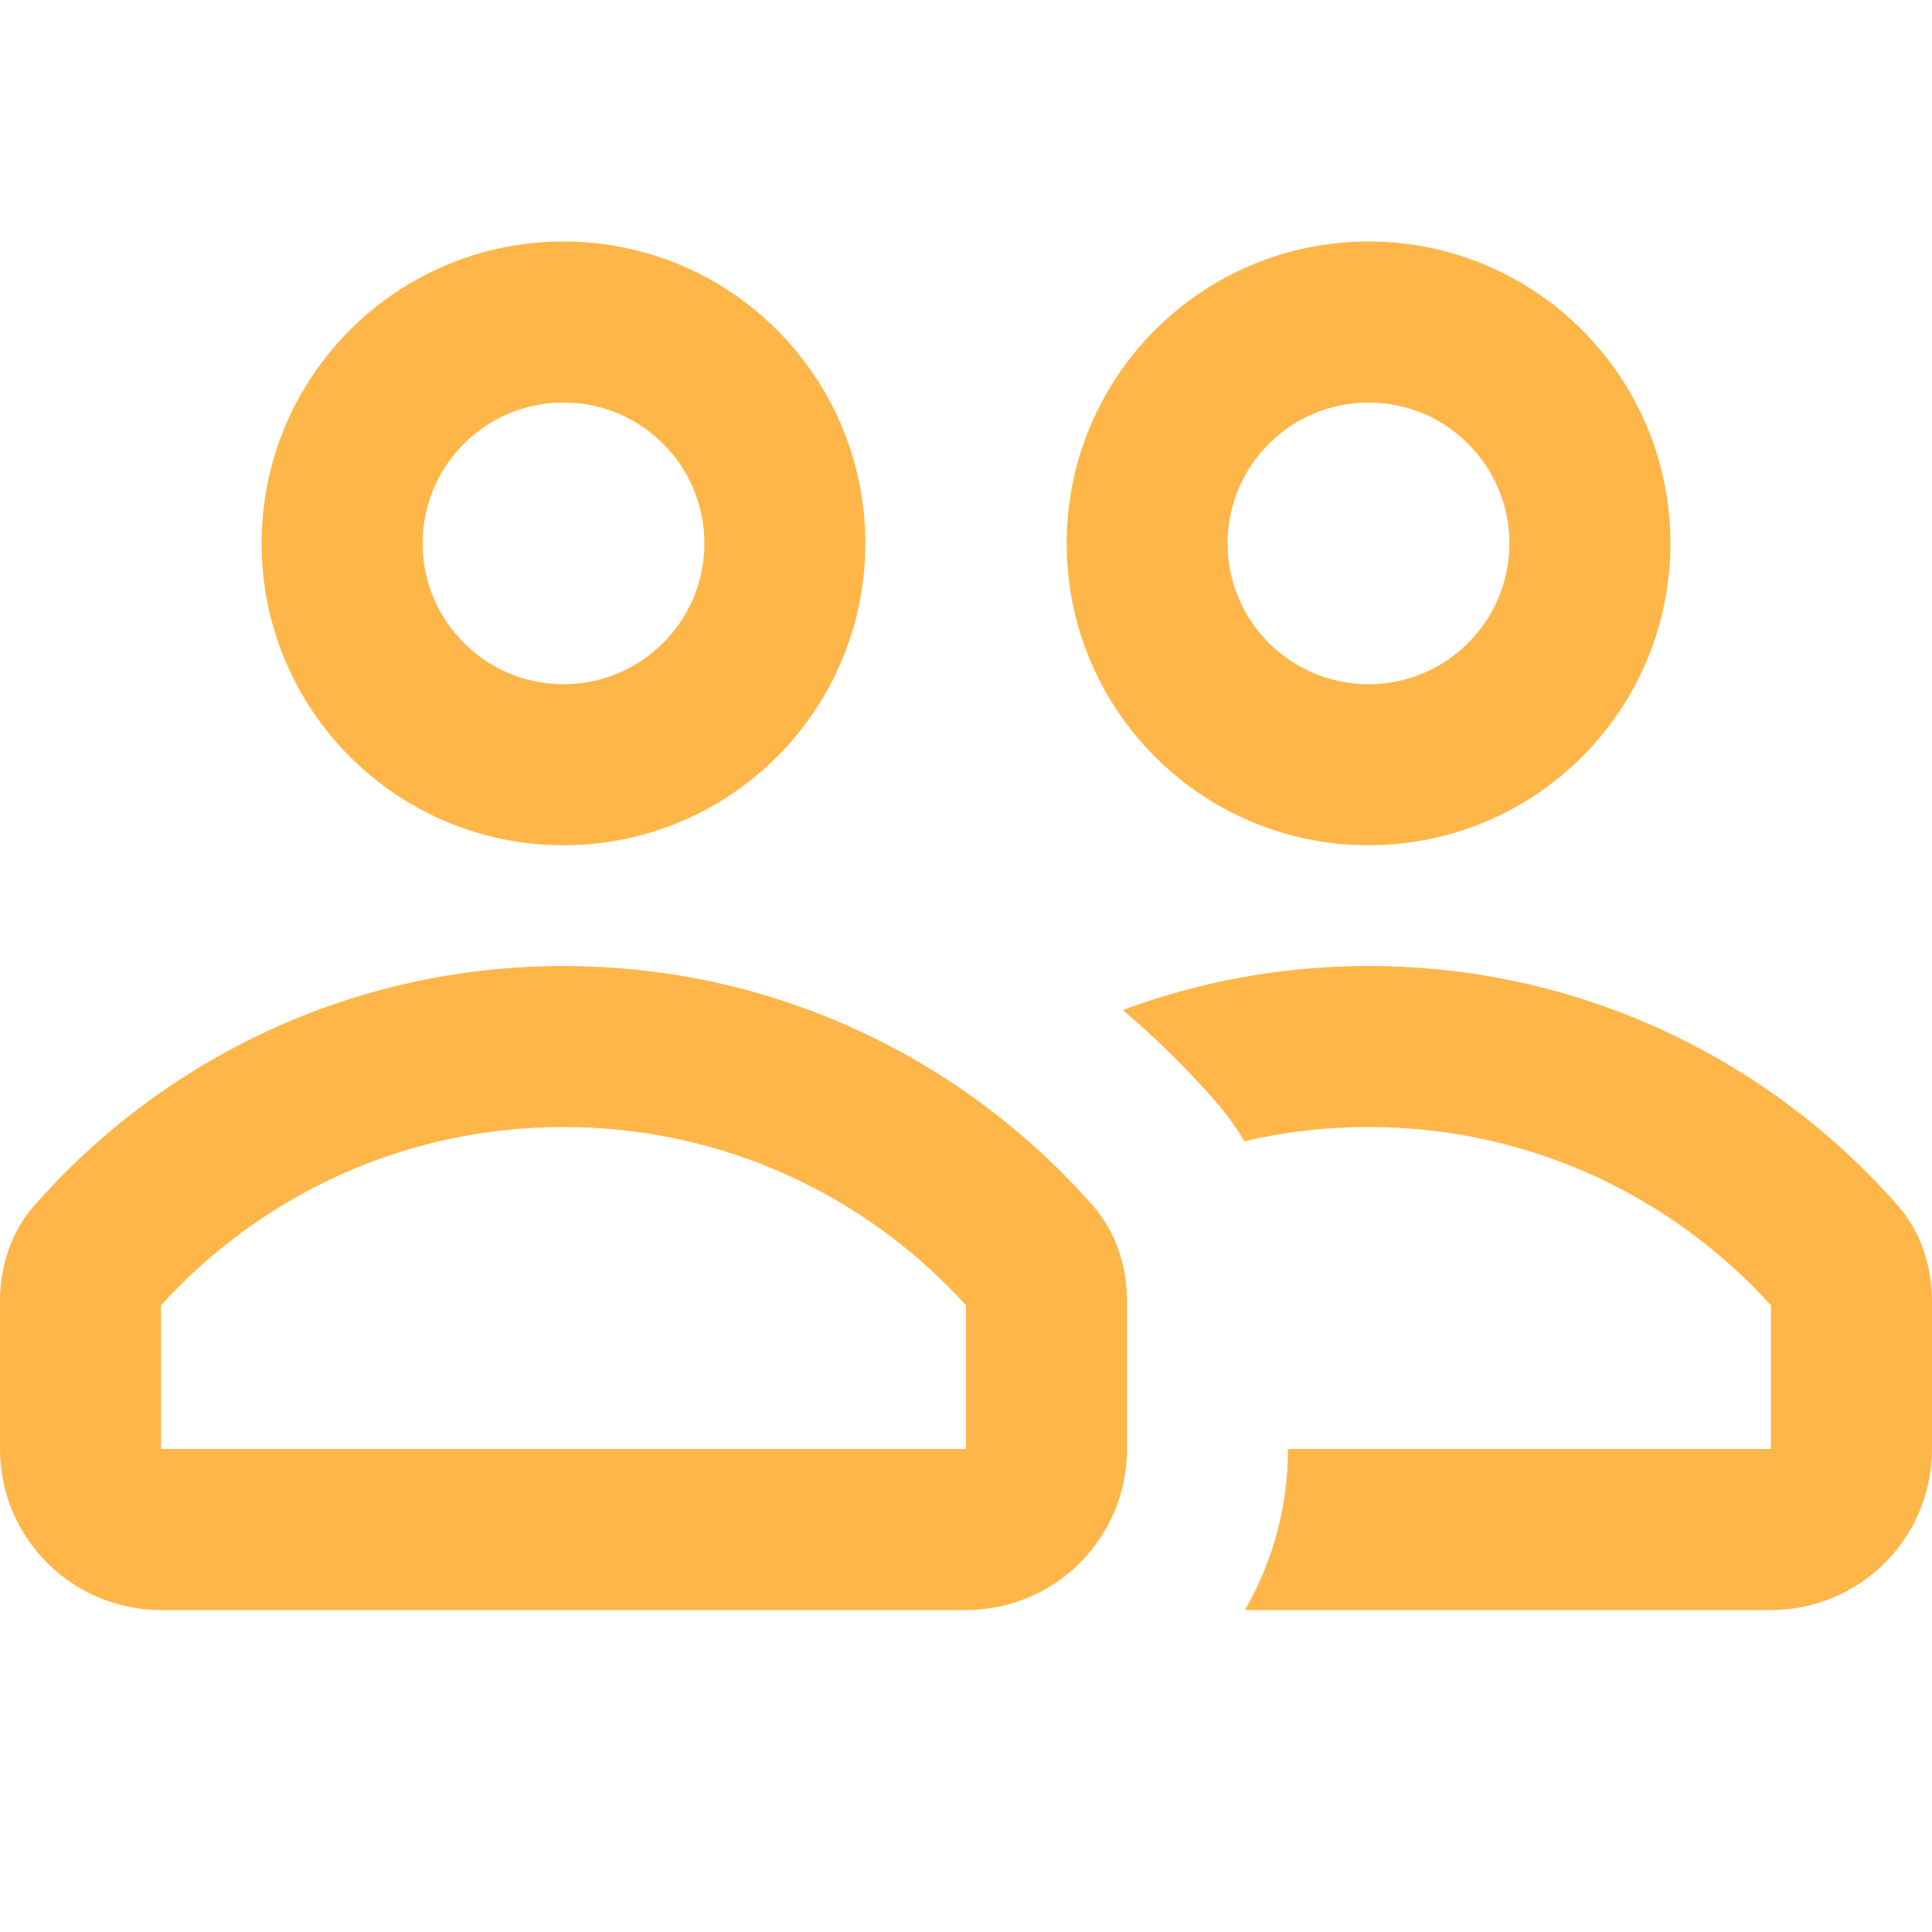 <svg width="20" height="20" viewBox="0 0 20 20" fill="none" xmlns="http://www.w3.org/2000/svg">
<path fill-rule="evenodd" clip-rule="evenodd" d="M5.833 8.75C7.559 8.75 8.958 7.351 8.958 5.625C8.958 3.899 7.559 2.5 5.833 2.5C4.107 2.5 2.708 3.899 2.708 5.625C2.708 7.351 4.107 8.75 5.833 8.75ZM5.833 7.083C6.639 7.083 7.292 6.43 7.292 5.625C7.292 4.82 6.639 4.167 5.833 4.167C5.028 4.167 4.375 4.82 4.375 5.625C4.375 6.43 5.028 7.083 5.833 7.083Z" fill="#FFB649"/>
<path fill-rule="evenodd" clip-rule="evenodd" d="M17.292 5.625C17.292 7.351 15.893 8.75 14.167 8.75C12.441 8.75 11.042 7.351 11.042 5.625C11.042 3.899 12.441 2.5 14.167 2.5C15.893 2.5 17.292 3.899 17.292 5.625ZM15.625 5.625C15.625 6.43 14.972 7.083 14.167 7.083C13.361 7.083 12.708 6.43 12.708 5.625C12.708 4.82 13.361 4.167 14.167 4.167C14.972 4.167 15.625 4.82 15.625 5.625Z" fill="#FFB649"/>
<path fill-rule="evenodd" clip-rule="evenodd" d="M12.882 11.814C13.294 11.717 13.724 11.667 14.167 11.667C15.818 11.667 17.302 12.376 18.333 13.513V15H13.333C13.333 15.607 13.171 16.176 12.887 16.667H18.333C19.254 16.667 20 15.921 20 15V13.472C20 13.111 19.887 12.756 19.649 12.484C18.313 10.961 16.352 10 14.167 10C13.272 10 12.415 10.161 11.623 10.456C11.961 10.742 12.277 11.053 12.569 11.385C12.689 11.522 12.793 11.665 12.882 11.814Z" fill="#FFB649"/>
<path fill-rule="evenodd" clip-rule="evenodd" d="M10 16.667C10.921 16.667 11.667 15.921 11.667 15V13.472C11.667 13.111 11.554 12.756 11.316 12.484C10.927 12.041 10.485 11.645 10 11.307C8.819 10.483 7.383 10 5.833 10C3.648 10 1.687 10.961 0.351 12.484C0.113 12.756 0 13.111 0 13.472V15C0 15.921 0.746 16.667 1.667 16.667H10ZM5.833 11.667C7.485 11.667 8.969 12.376 10 13.513V15H1.667V13.513C2.698 12.376 4.182 11.667 5.833 11.667ZM1.667 13.468C1.667 13.468 1.667 13.468 1.667 13.468Z" fill="#FFB649"/>
</svg>
